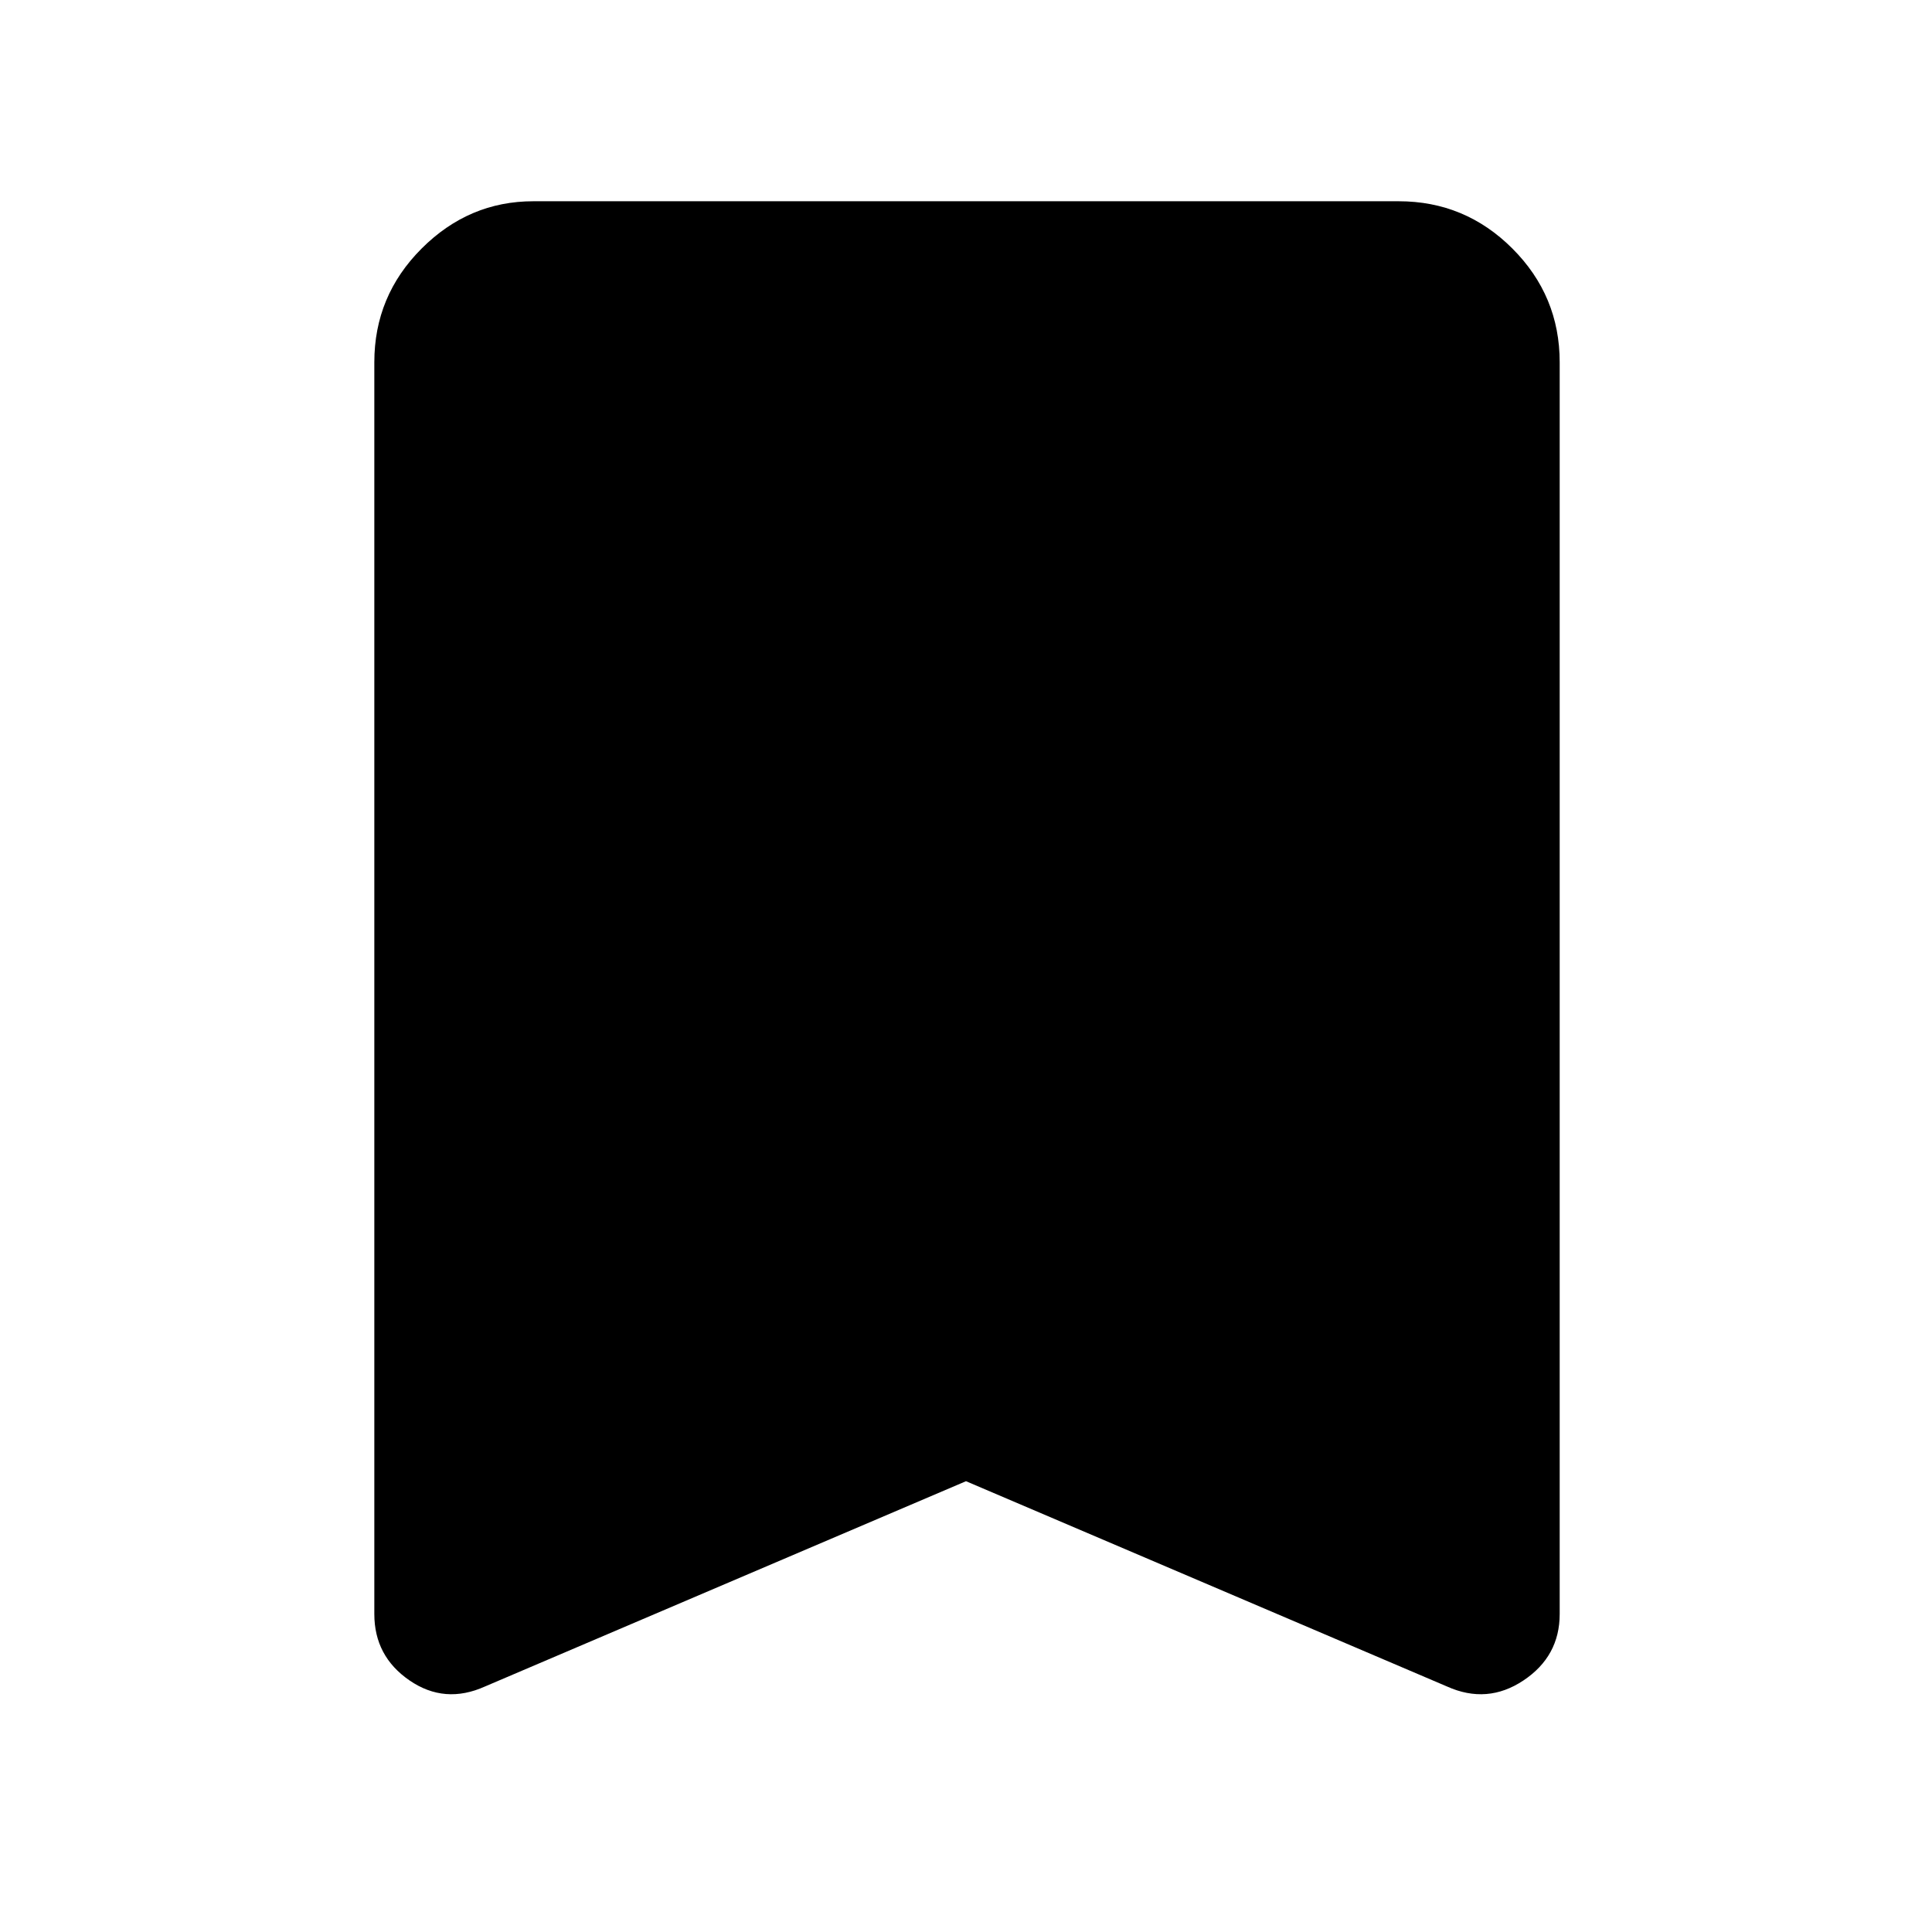 <svg xmlns="http://www.w3.org/2000/svg" width="48" height="48"><path d="M12.05 41.9q-1 .45-1.875-.15T9.3 40.1V9q0-1.65 1.175-2.825Q11.65 5 13.25 5h21.5q1.65 0 2.825 1.175Q38.75 7.35 38.75 9v31.1q0 1.05-.9 1.65-.9.6-1.9.15L24 36.8z"/></svg>